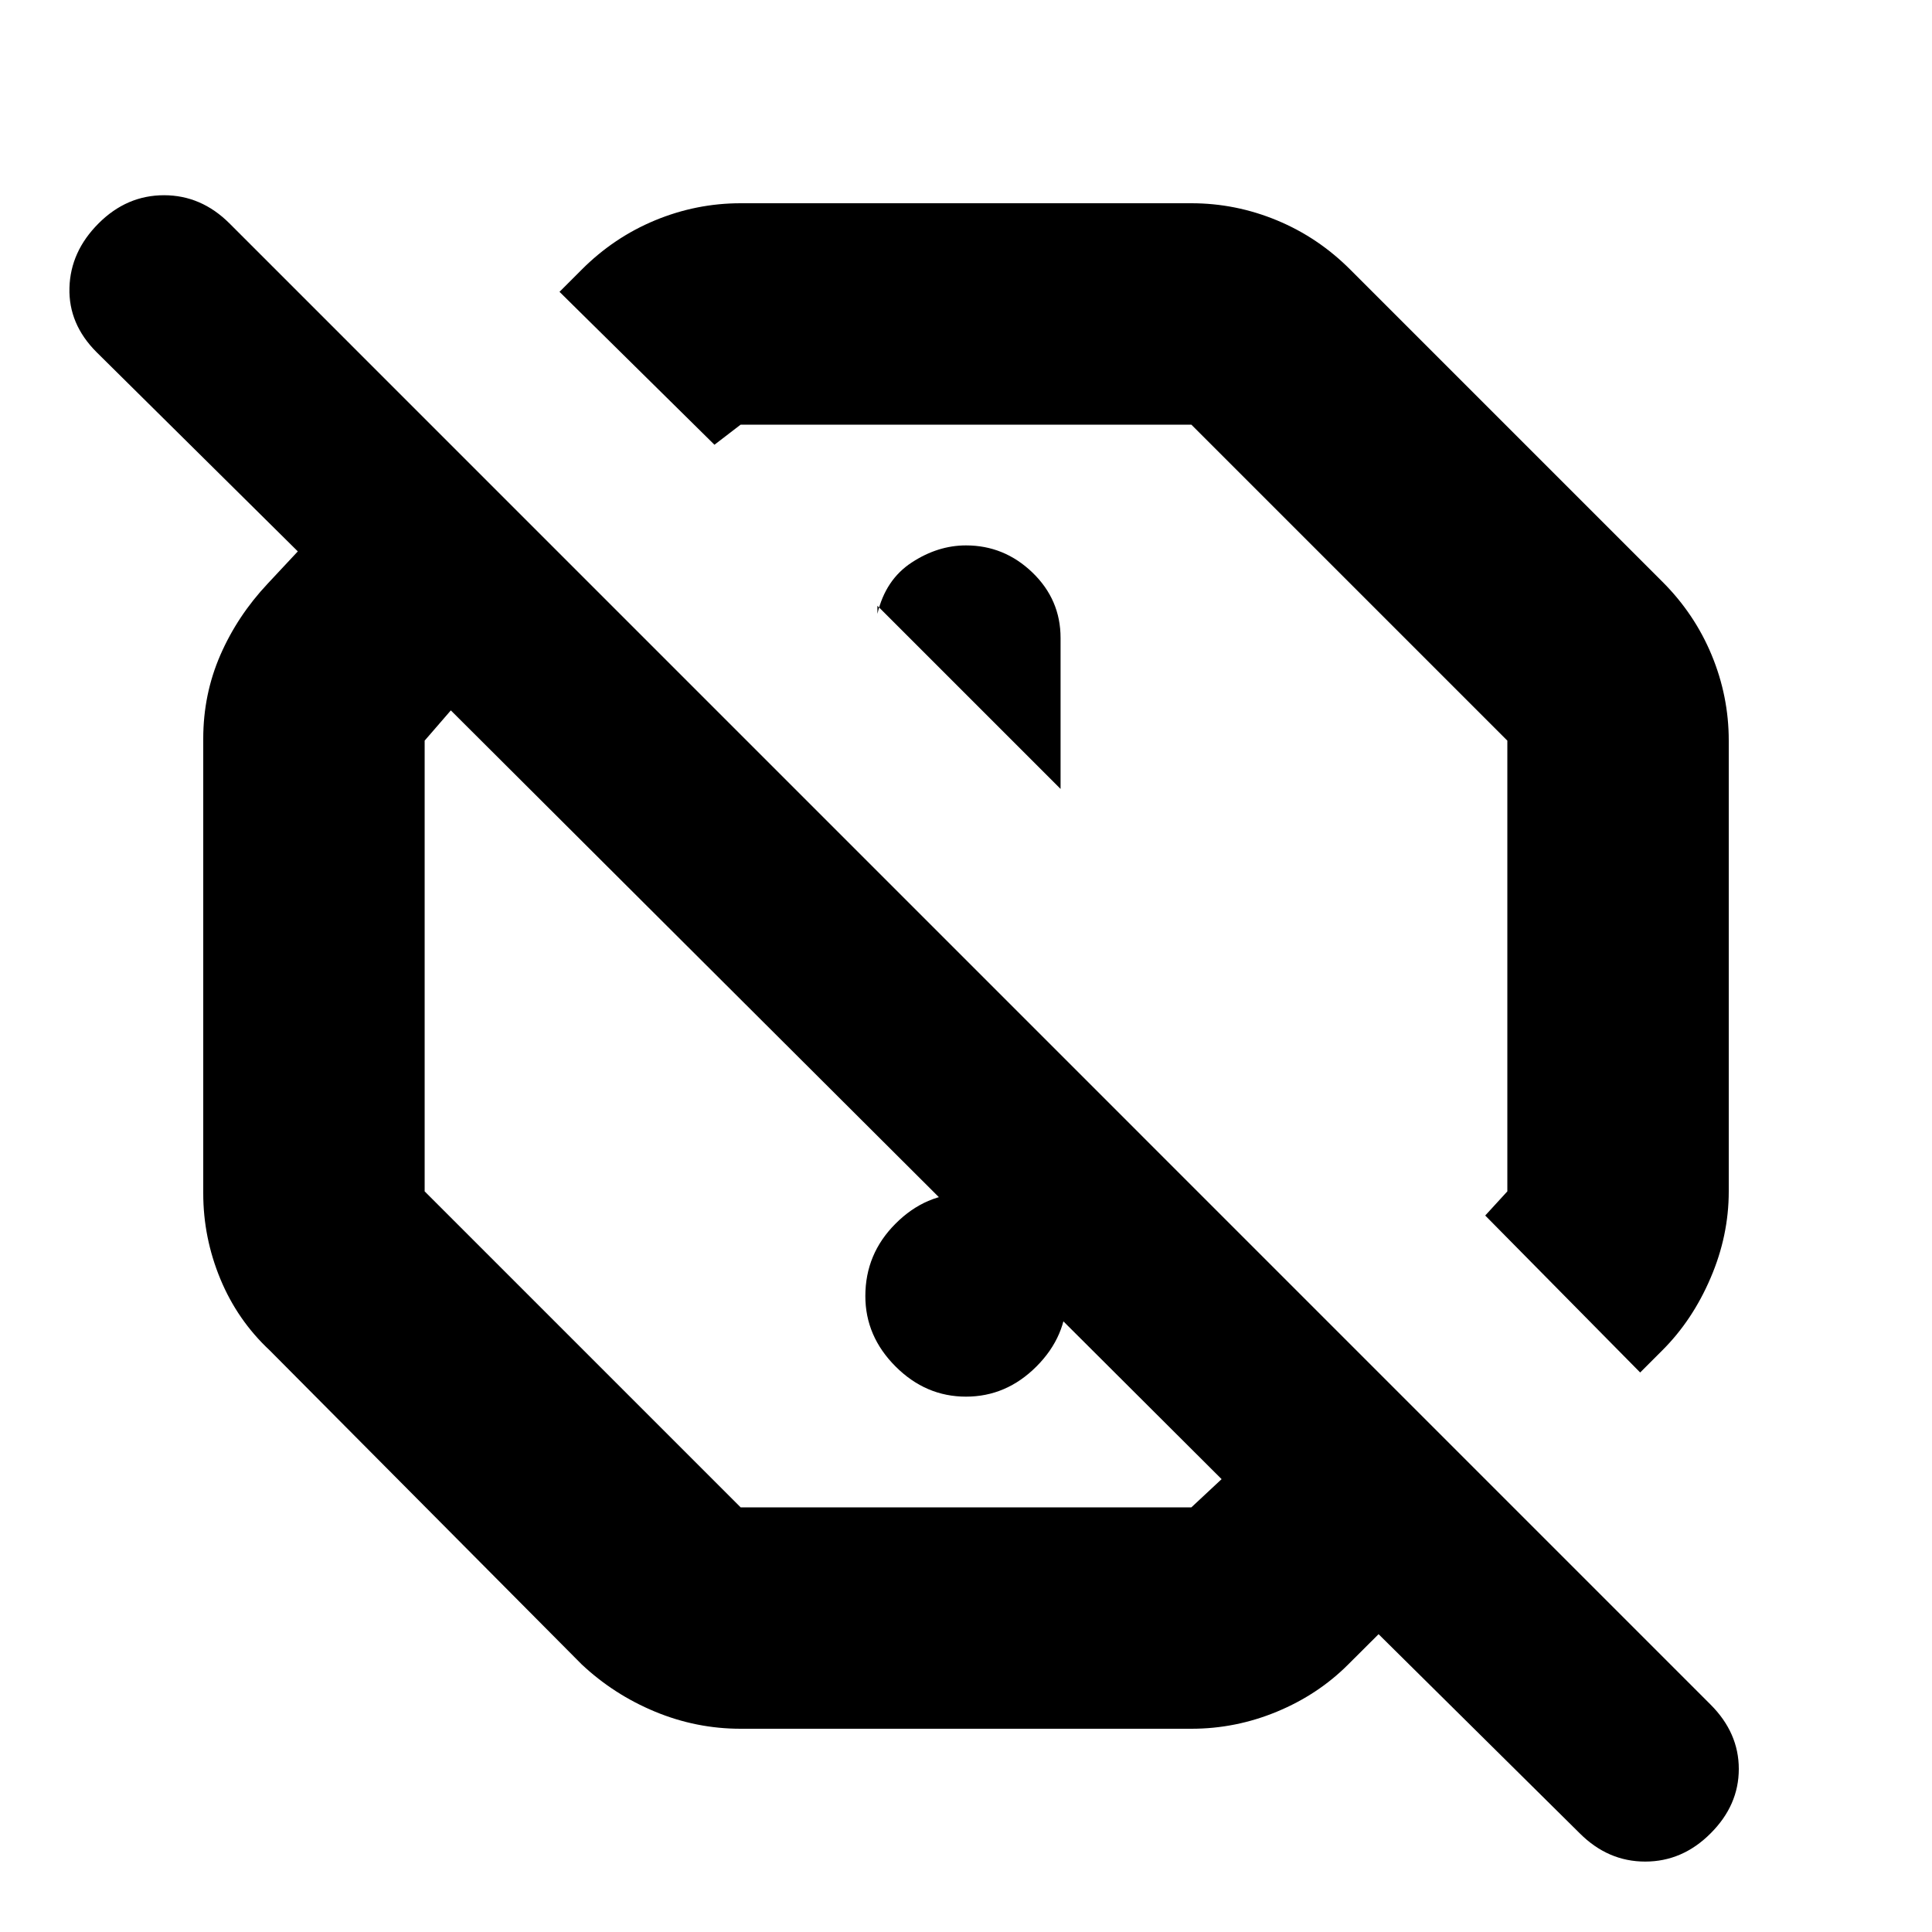 <svg xmlns="http://www.w3.org/2000/svg" height="20" width="20"><path d="m16.979 14.208-1.604-1.625.229-.25V7.667l-3.271-3.271H7.667l-.271.208-1.604-1.583.229-.229q.333-.334.76-.511t.886-.177h4.666q.459 0 .886.177t.76.511l3.229 3.229q.334.333.511.76t.177.886v4.666q0 .459-.188.896-.187.438-.5.75Zm-6-6.041V6.604q0-.396-.291-.677-.292-.281-.688-.281-.292 0-.562.177-.271.177-.355.531v-.083Zm-3.312 9.729q-.459 0-.886-.177t-.76-.49l-3.229-3.25q-.334-.312-.511-.739-.177-.428-.177-.886V7.646q0-.458.177-.865.177-.406.49-.739l.312-.334L1 3.646q-.292-.292-.281-.667.01-.375.302-.667.291-.291.677-.291.385 0 .677.291l15.333 15.334q.292.292.292.666 0 .376-.292.667-.291.292-.677.292-.385 0-.677-.292l-2.083-2.062-.313.312q-.312.313-.739.49t-.886.177Zm3.729-9.292ZM10 14.458q-.417 0-.729-.312-.313-.313-.313-.729 0-.438.313-.75.312-.313.729-.313t.729.313q.313.312.313.75 0 .416-.313.729-.312.312-.729.312Zm-2.333 1.146h4.666l.313-.292-7.979-7.958-.271.313v4.666Zm.979-4.292Z"/></svg>